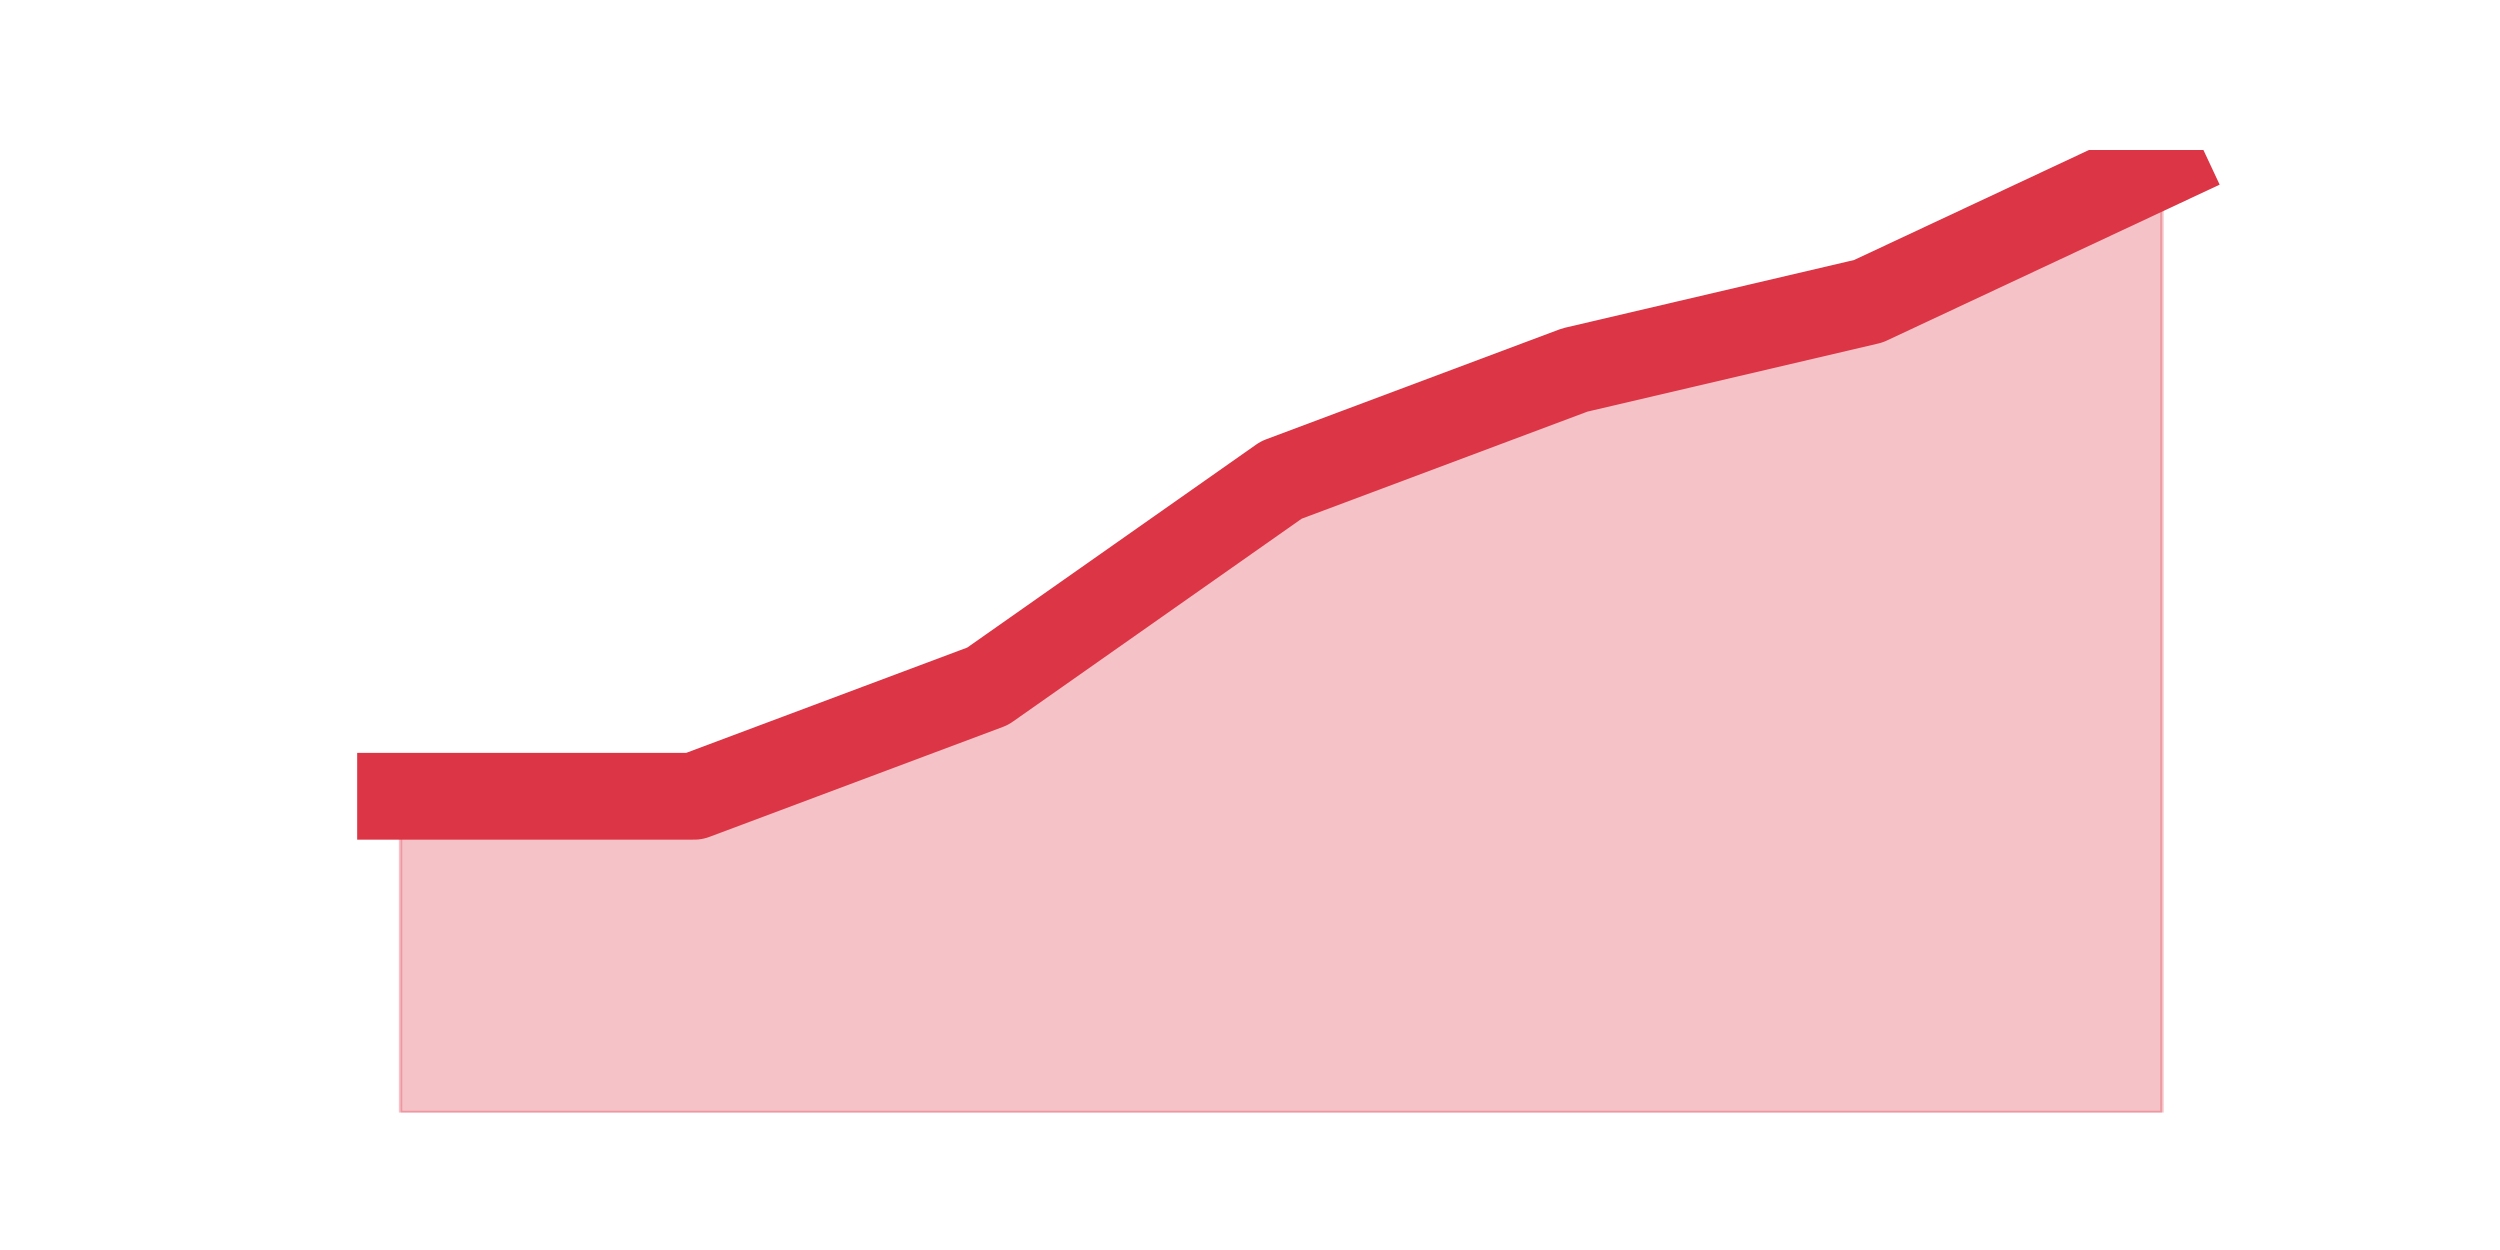 <?xml version="1.0" encoding="utf-8" standalone="no"?>
<!DOCTYPE svg PUBLIC "-//W3C//DTD SVG 1.1//EN"
  "http://www.w3.org/Graphics/SVG/1.1/DTD/svg11.dtd">
<svg height="360pt" version="1.1" viewBox="0 0 720 360" width="720pt" xmlns="http://www.w3.org/2000/svg" xmlns:xlink="http://www.w3.org/1999/xlink">
 <defs>
  <style type="text/css">*{stroke-linecap:butt;stroke-linejoin:round;}</style>
 </defs>
 <g id="figure_1">
  <g id="patch_1">
   <path d="M 0 360 
L 720 360 
L 720 0 
L 0 0 
z
" style="fill:none;"/>
  </g>
  <g id="axes_1">
   <g id="matplotlib.axis_1"/>
   <g id="matplotlib.axis_2"/>
   <g id="PolyCollection_1">
    <defs>
     <path d="M 115.364 -130.68 
L 115.364 -39.6 
L 199.909 -39.6 
L 284.455 -39.6 
L 369 -39.6 
L 453.545 -39.6 
L 538.091 -39.6 
L 622.636 -39.6 
L 622.636 -312.84 
L 622.636 -312.84 
L 538.091 -273.24 
L 453.545 -253.44 
L 369 -221.76 
L 284.455 -162.36 
L 199.909 -130.68 
L 115.364 -130.68 
z
" id="m053b2cc5bc" style="stroke:#dc3545;stroke-opacity:0.3;"/>
    </defs>
    <g clip-path="url(#p47c6bdb9ce)">
     <use style="fill:#dc3545;fill-opacity:0.3;stroke:#dc3545;stroke-opacity:0.3;" x="0" xlink:href="#m053b2cc5bc" y="360"/>
    </g>
   </g>
   <g id="line2d_1">
    <path clip-path="url(#p47c6bdb9ce)" d="M 115.364 229.32 
L 199.909 229.32 
L 284.455 197.64 
L 369 138.24 
L 453.545 106.56 
L 538.091 86.76 
L 622.636 47.16 
" style="fill:none;stroke:#dc3545;stroke-linecap:square;stroke-width:25;"/>
   </g>
  </g>
 </g>
 <defs>
  <clipPath id="p47c6bdb9ce">
   <rect height="277.2" width="558" x="90" y="43.2"/>
  </clipPath>
 </defs>
</svg>
